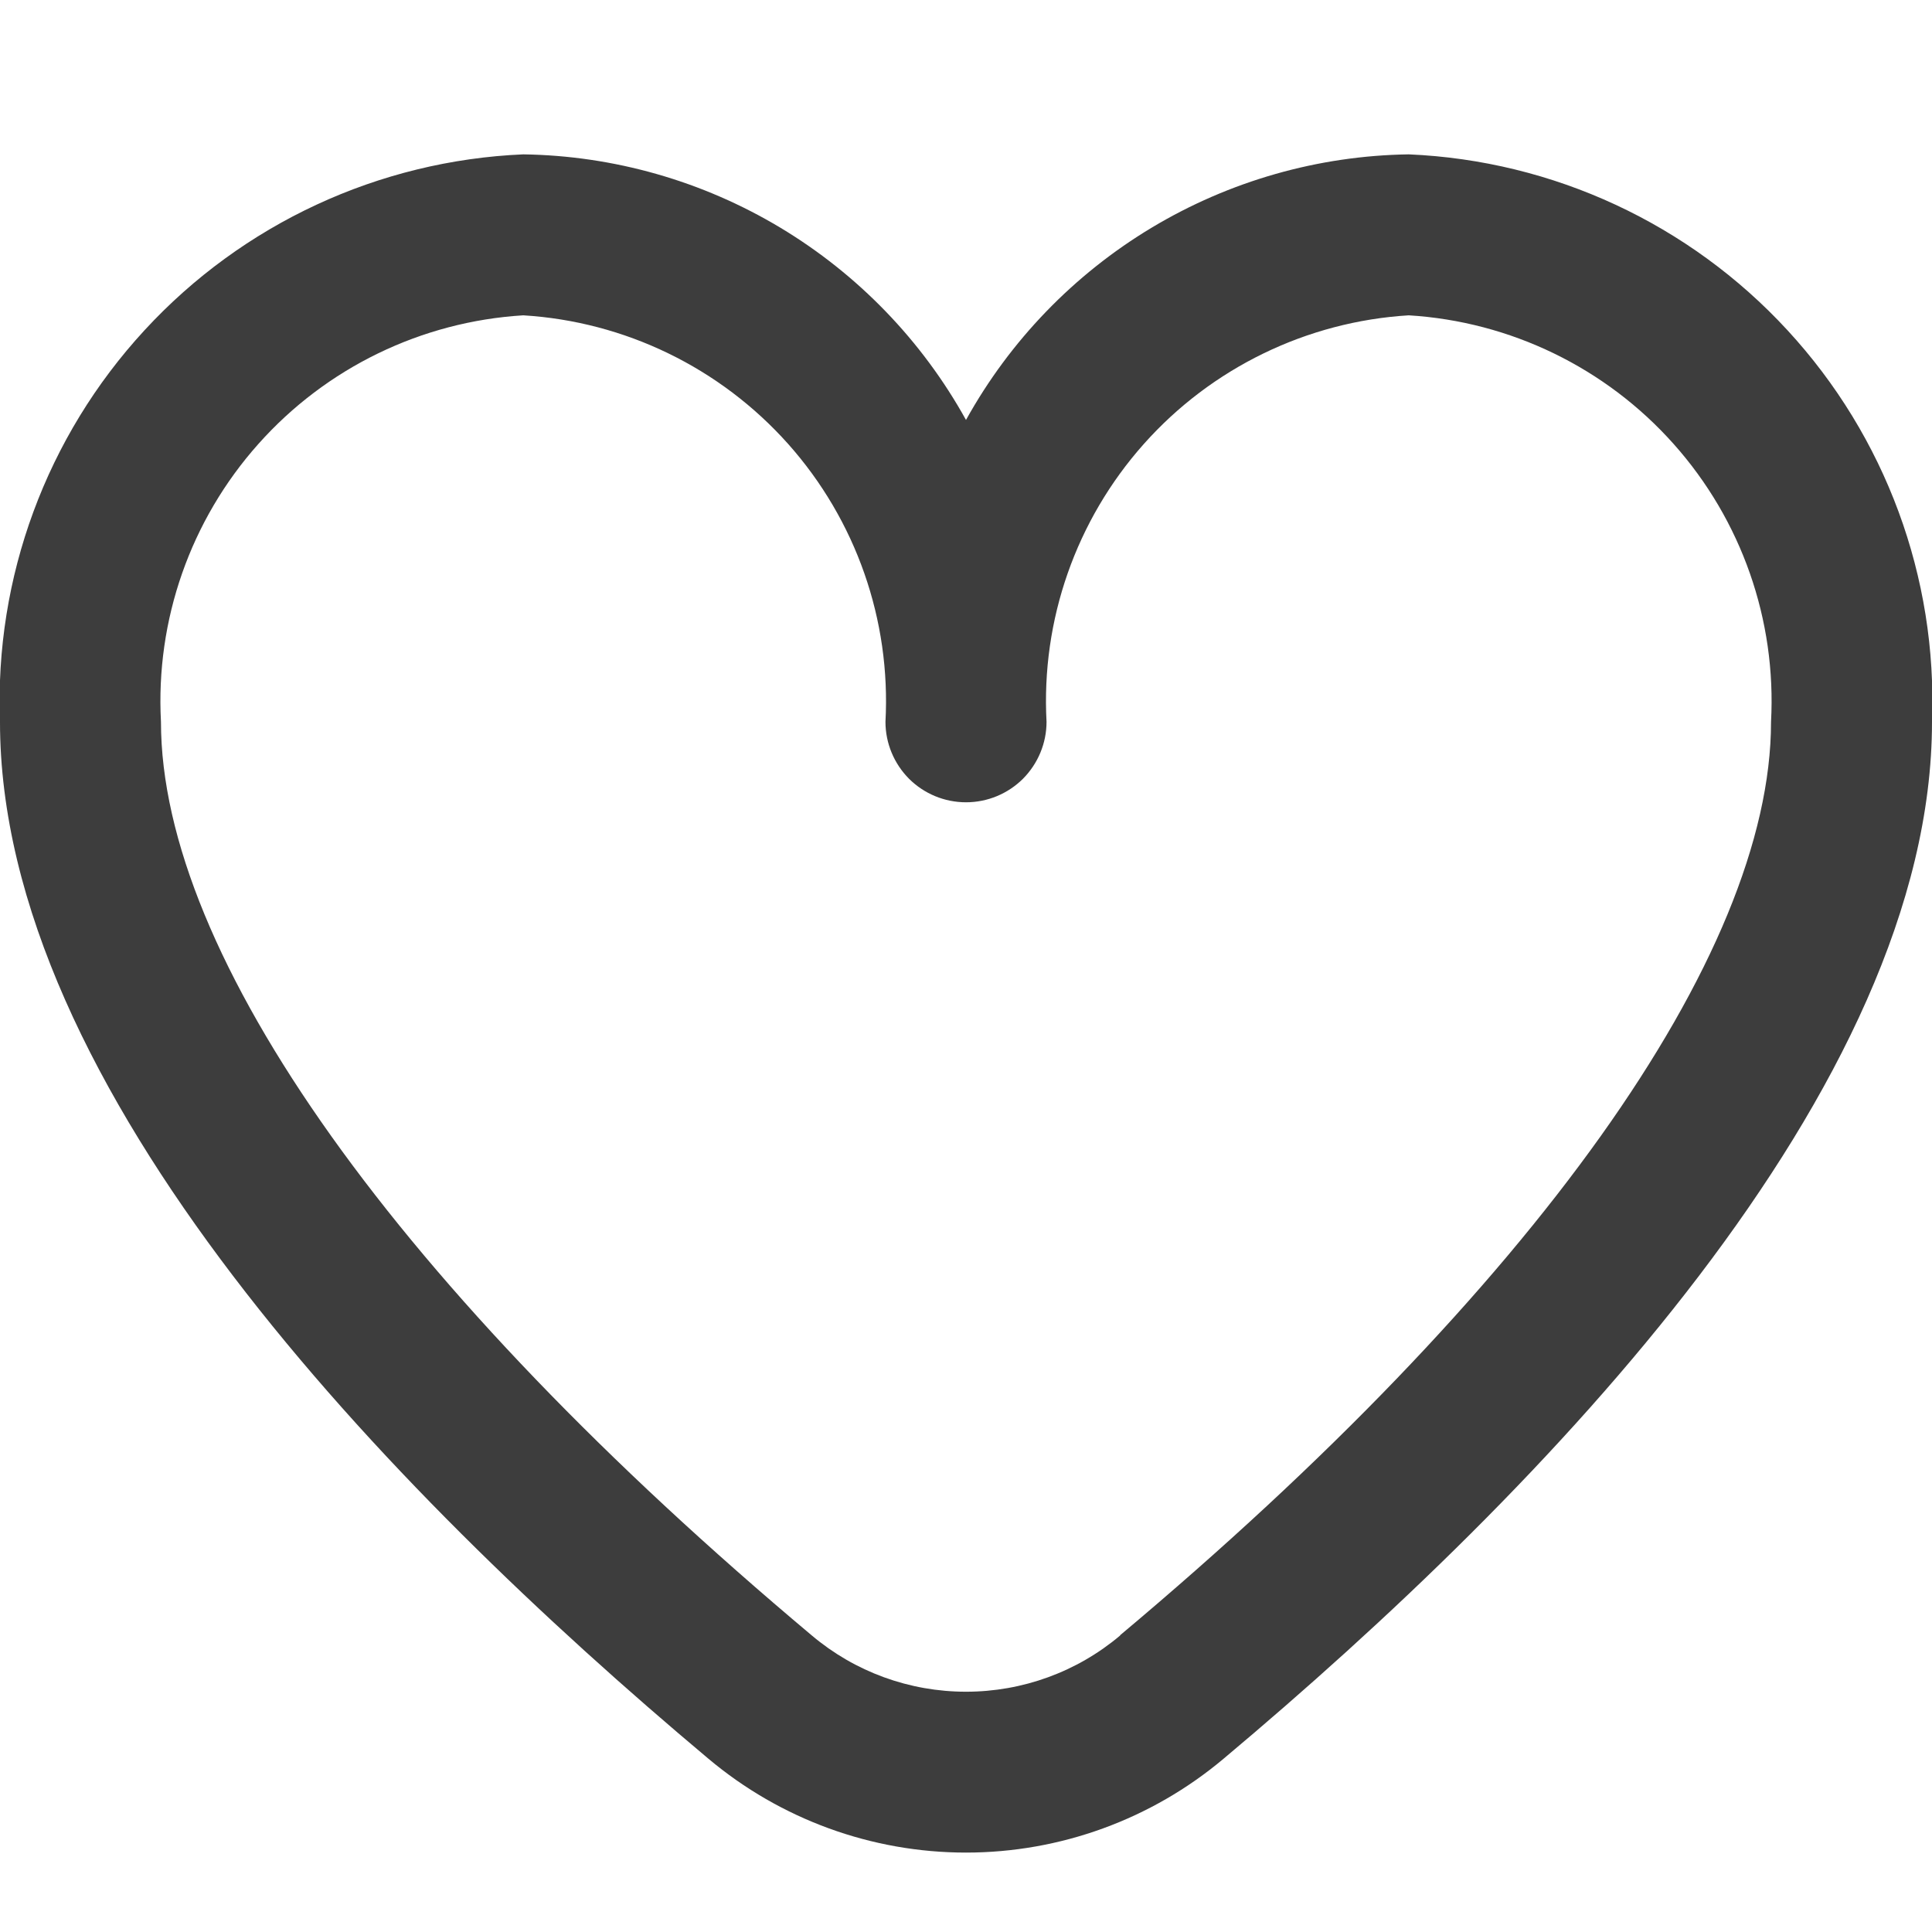 <svg width="19" height="19" viewBox="0 0 19 19" fill="none" xmlns="http://www.w3.org/2000/svg">
<g clip-path="url(#clip0_2018_17556)">
<path d="M13.854 1.518C12.963 1.531 12.091 1.78 11.326 2.239C10.562 2.698 9.932 3.35 9.5 4.13C9.068 3.35 8.438 2.698 7.674 2.239C6.909 1.78 6.037 1.531 5.146 1.518C3.725 1.579 2.386 2.201 1.422 3.247C0.457 4.293 -0.054 5.677 -7.37102e-05 7.099C-7.37102e-05 10.698 3.789 14.63 6.967 17.296C7.676 17.892 8.573 18.219 9.5 18.219C10.427 18.219 11.324 17.892 12.033 17.296C15.211 14.63 19 10.698 19 7.099C19.054 5.677 18.543 4.293 17.578 3.247C16.614 2.201 15.275 1.579 13.854 1.518ZM11.016 16.084C10.592 16.442 10.055 16.637 9.5 16.637C8.945 16.637 8.408 16.442 7.984 16.084C3.916 12.671 1.583 9.397 1.583 7.099C1.529 6.097 1.873 5.115 2.541 4.366C3.208 3.617 4.144 3.162 5.146 3.101C6.147 3.162 7.083 3.617 7.751 4.366C8.418 5.115 8.762 6.097 8.708 7.099C8.708 7.309 8.792 7.51 8.94 7.659C9.089 7.807 9.29 7.89 9.5 7.89C9.71 7.89 9.911 7.807 10.06 7.659C10.208 7.51 10.292 7.309 10.292 7.099C10.238 6.097 10.582 5.115 11.249 4.366C11.916 3.617 12.853 3.162 13.854 3.101C14.855 3.162 15.792 3.617 16.459 4.366C17.127 5.115 17.471 6.097 17.417 7.099C17.417 9.397 15.084 12.671 11.016 16.081V16.084Z" fill="#3D3D3D"/>
</g>
<defs>
<clipPath id="clip0_2018_17556">
<rect width="19" height="19" fill="white"/>
</clipPath>
</defs>
</svg>
